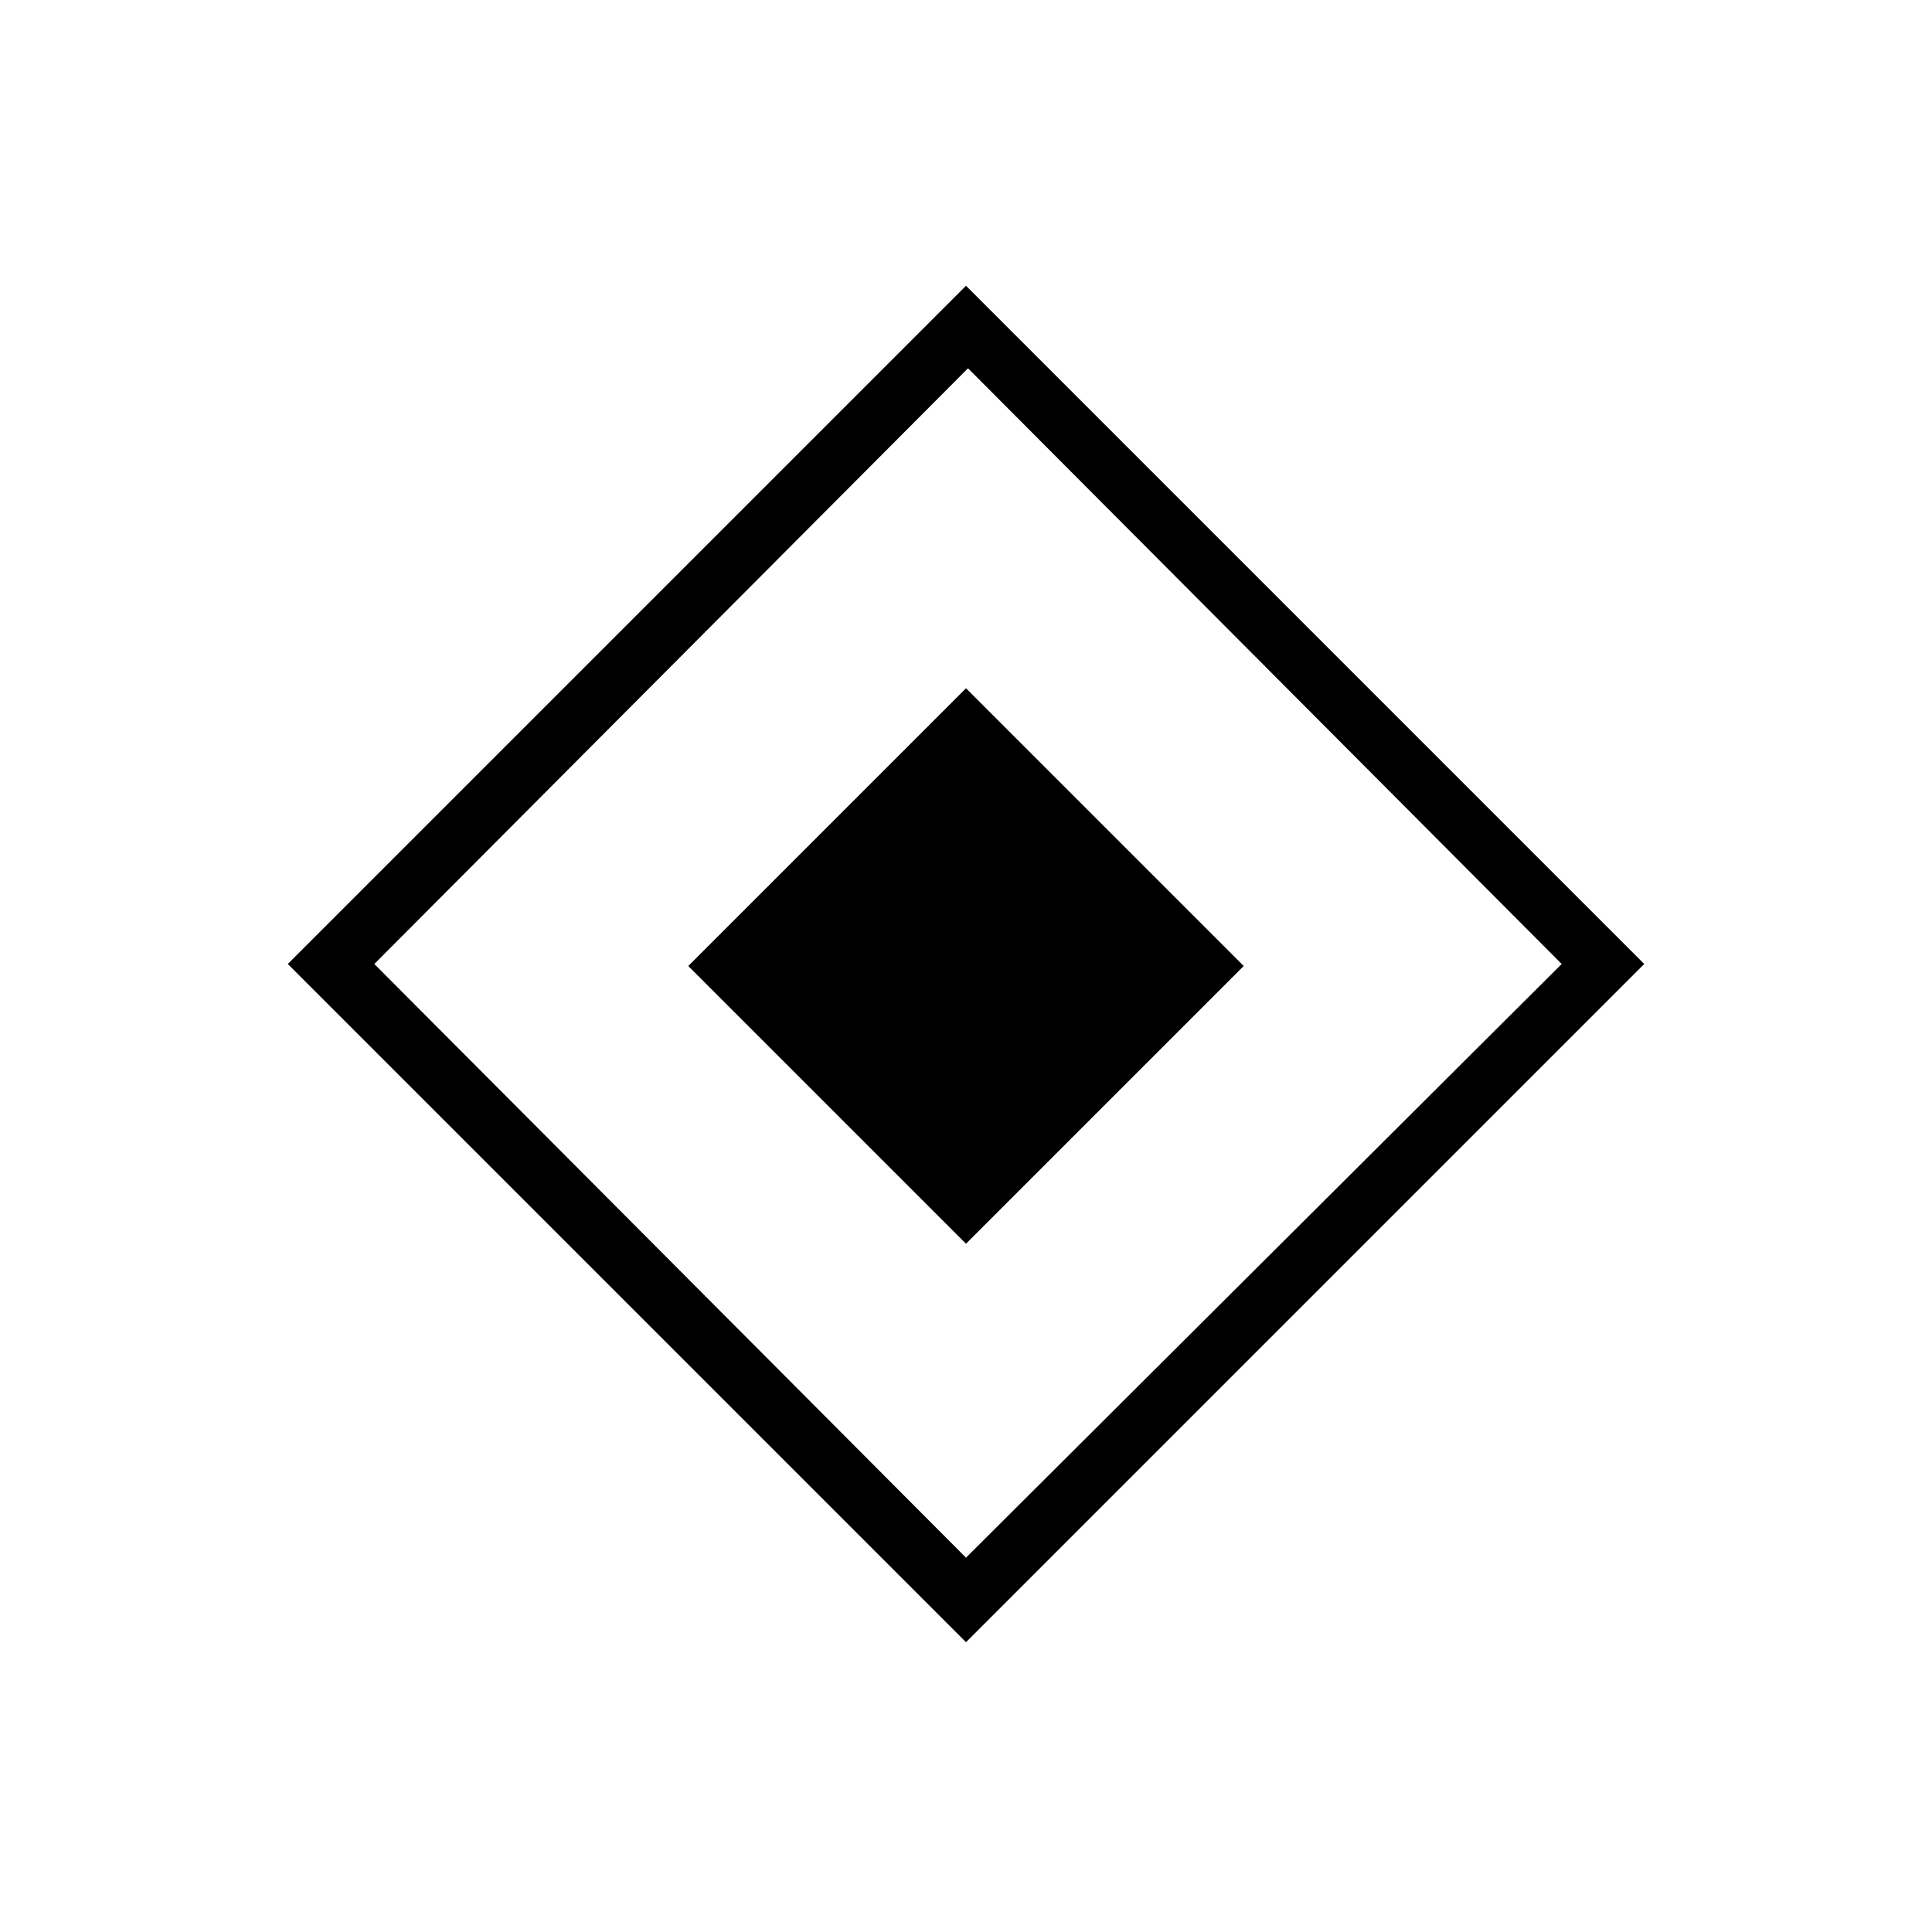 <svg xmlns="http://www.w3.org/2000/svg" height="48" viewBox="0 -960 960 960" width="48"><path d="M480-342 342-480l138-138 138 138-138 138Zm0 198L143-481l337-337 337 337-337 337Zm0-42 296-295-295-296-295 296 294 295Z"/></svg>